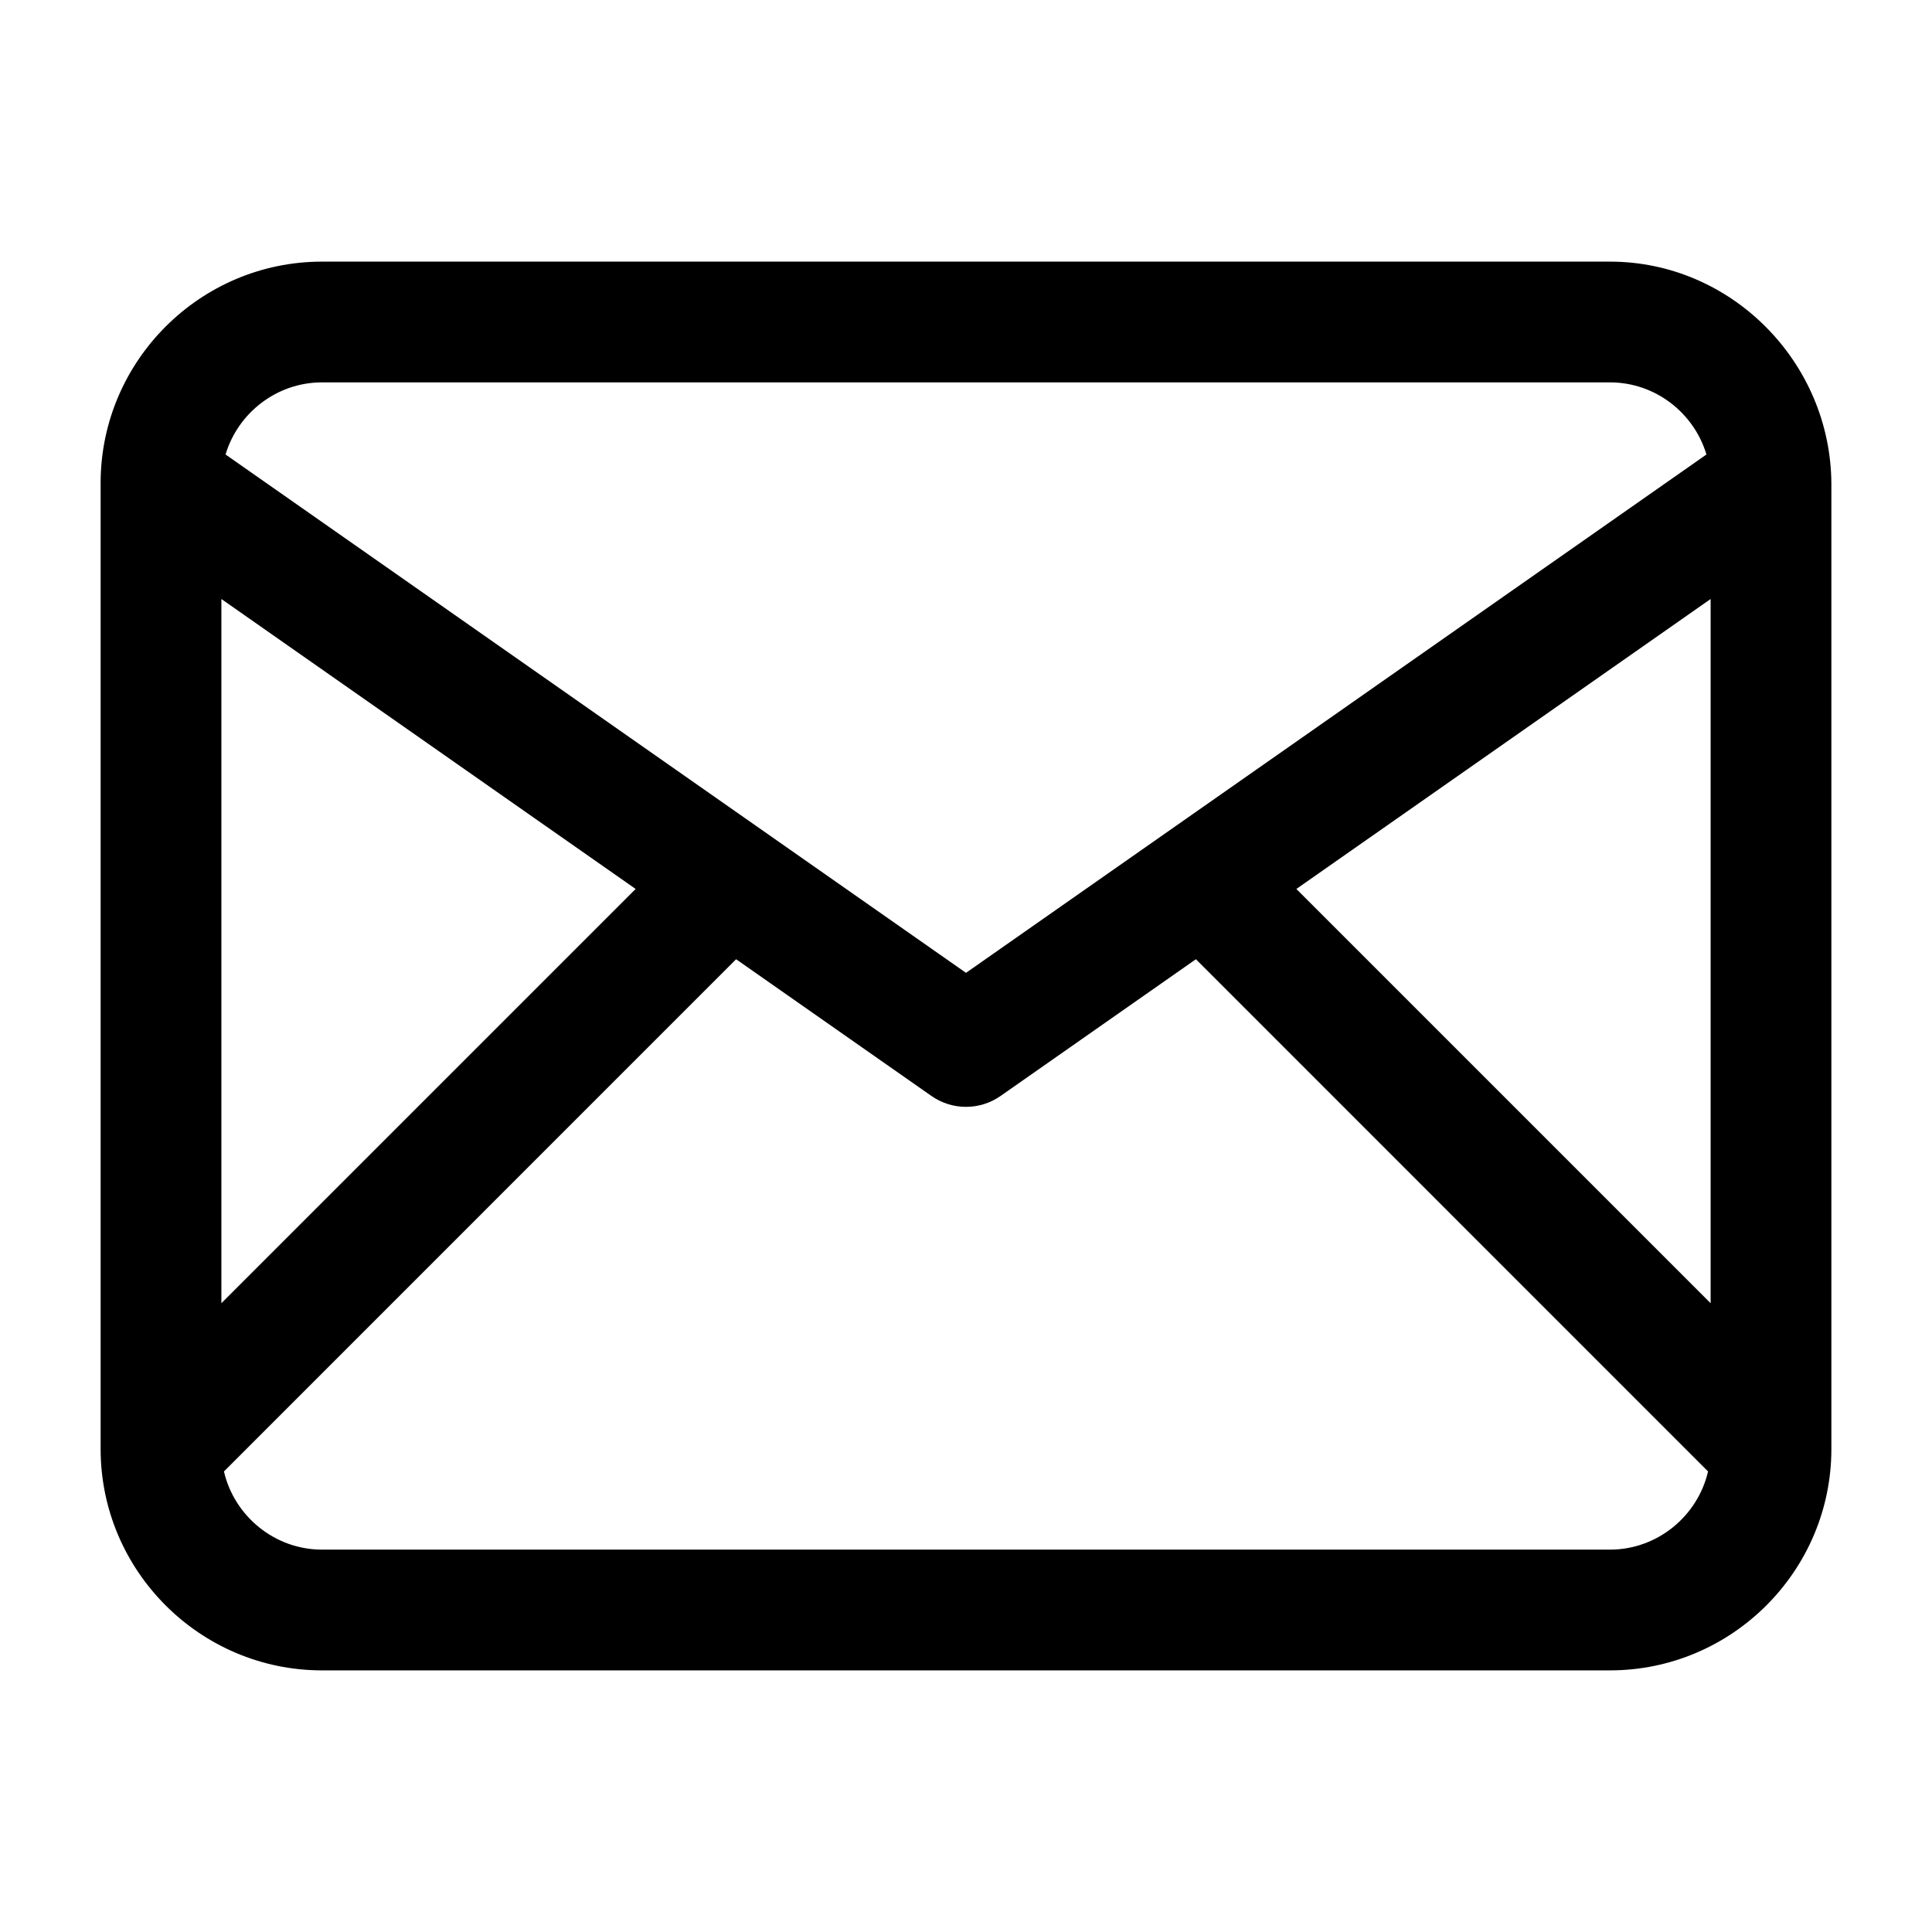 <svg width="24" height="24" viewBox="0 0 24 24" fill="none" xmlns="http://www.w3.org/2000/svg">
<path fill-rule="evenodd" clip-rule="evenodd" d="M4 3.25C2.49 3.25 1.257 4.479 1.25 5.988L1.25 18C1.25 19.514 2.486 20.75 4 20.75H20C21.514 20.75 22.75 19.514 22.75 18V6.01C22.743 4.501 21.51 3.25 20 3.25H4ZM4 4.75C3.437 4.75 2.956 5.13 2.802 5.646L12 12.085L21.198 5.646C21.044 5.13 20.563 4.75 20 4.75H4ZM21.25 16.189V7.441L16.104 11.043L21.25 16.189ZM14.856 11.916L21.218 18.279C21.09 18.832 20.59 19.25 20 19.25H4C3.41 19.25 2.91 18.832 2.782 18.279L9.144 11.916L11.57 13.614C11.828 13.795 12.172 13.795 12.43 13.614L14.856 11.916ZM2.75 7.441V16.189L7.896 11.043L2.75 7.441Z" fill="black"/>
</svg>
